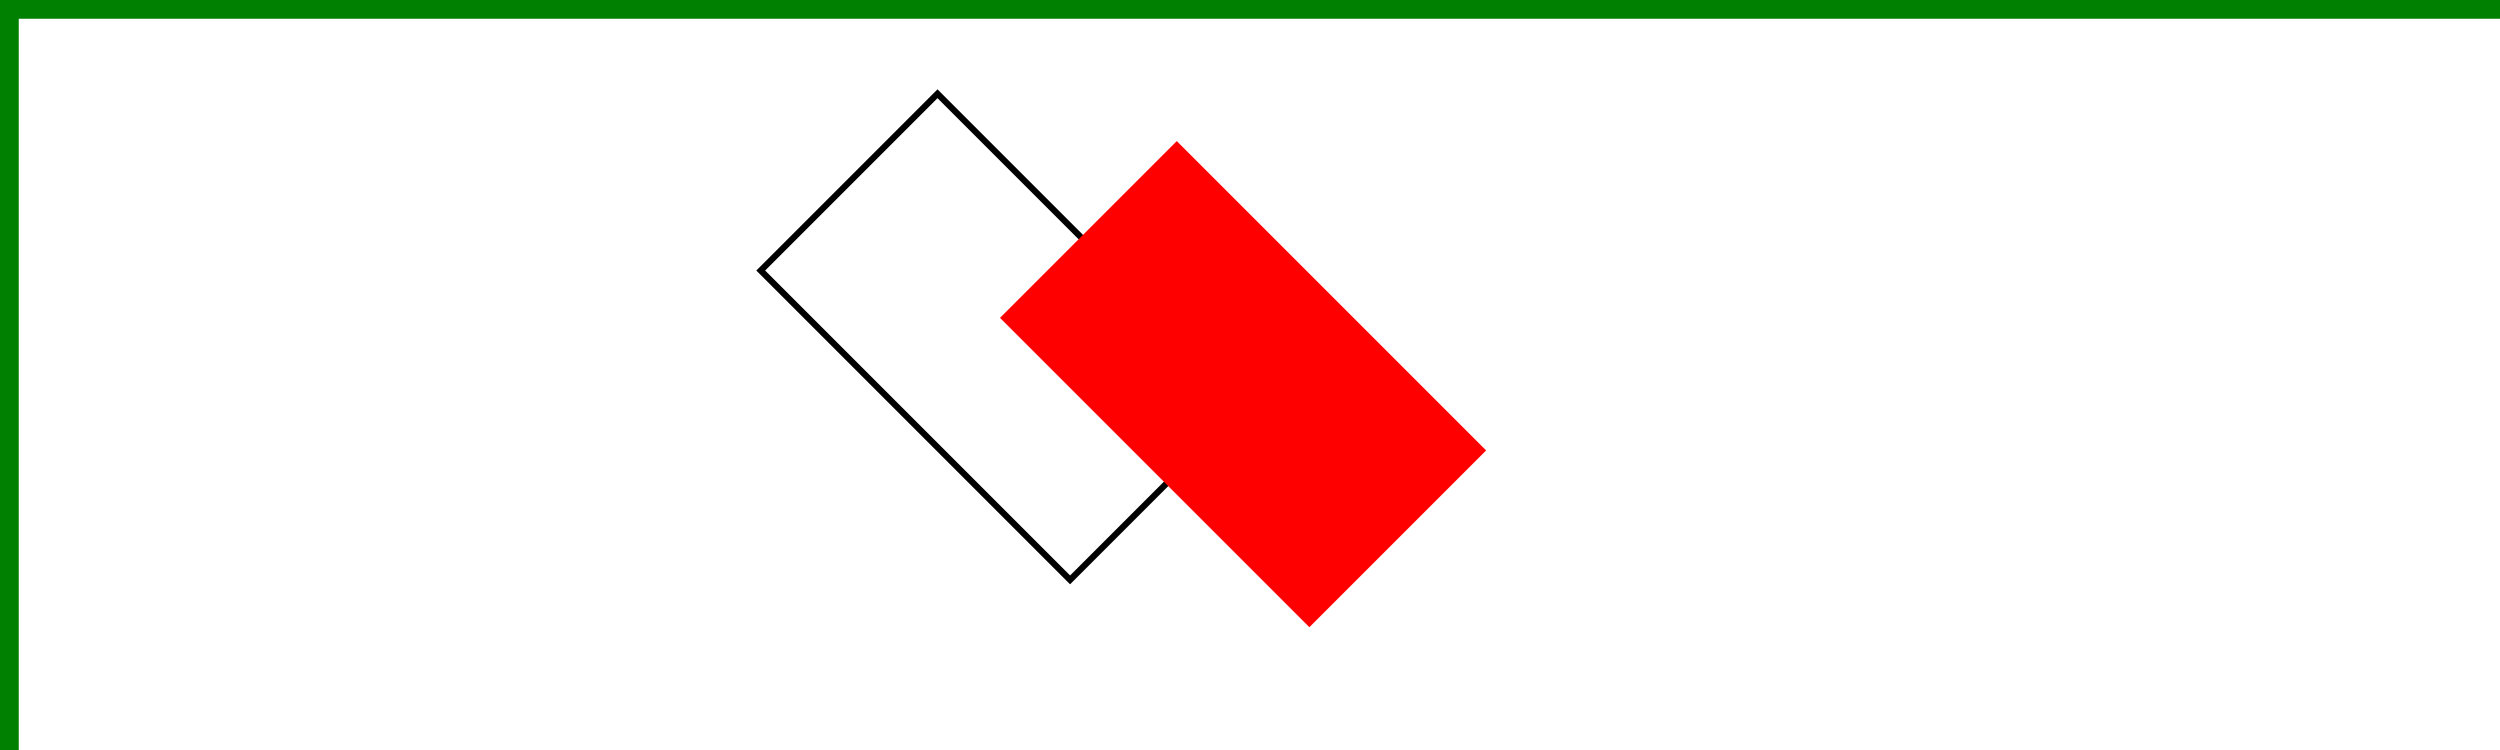 <?xml version="1.0" standalone="no"?>
<!DOCTYPE svg PUBLIC "-//W3C//DTD SVG 1.1//EN" 
  "http://www.w3.org/Graphics/SVG/1.1/DTD/svg11.dtd">
<svg width="400px" height="120px" version="1.1"
     xmlns="http://www.w3.org/2000/svg">
  <desc>Example RotateScale - Rotate and scale transforms</desc>
  <rect fill="white" width="400" height="120"/>
  <g fill="none" stroke="green" stroke-width="3" >
    <!-- Draw the axes of the original coordinate system -->
    <line x1="0" y1="1.5" x2="400" y2="1.5" />
    <line x1="1.5" y1="0" x2="1.5" y2="120" />
  </g>
  <g transform="matrix (1 0 0 1 150 15)">
    <rect width="70" height="40" fill="none" stroke="black" transform="rotate(45)"/>
    <rect width="70" height="40" fill="red" transform="rotate(45, 10, 50)"/>
  </g>
</svg>
